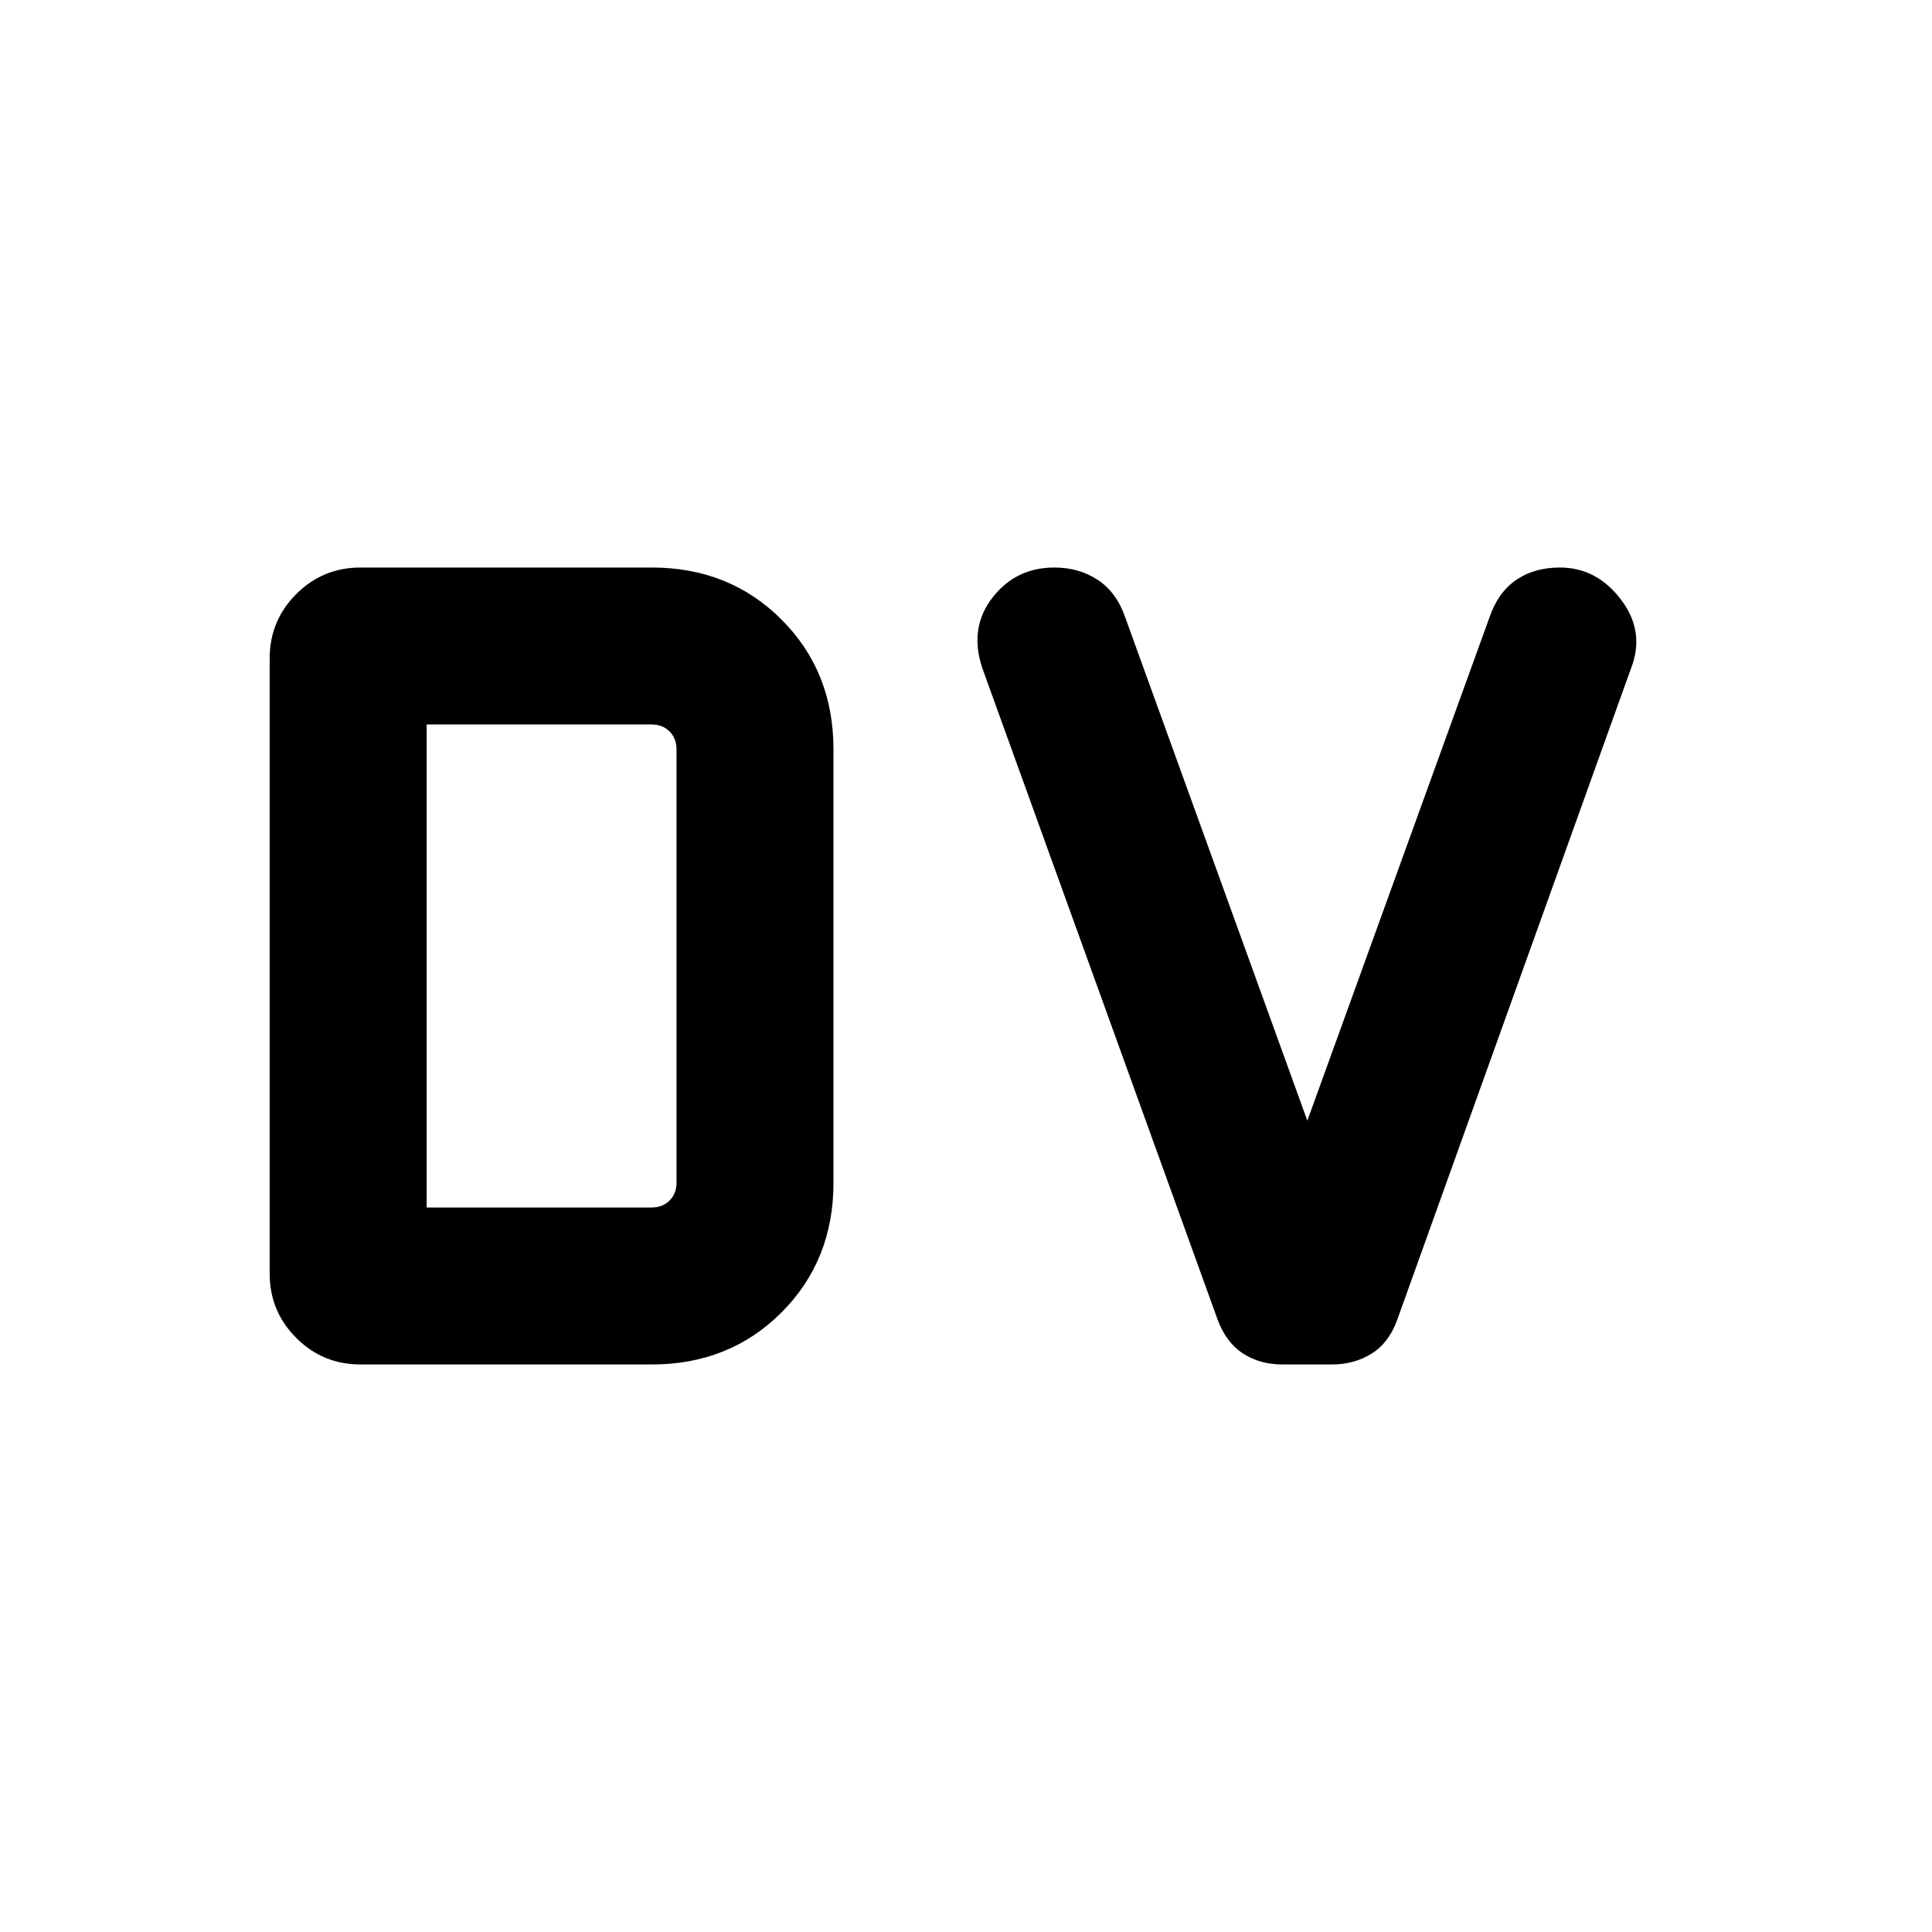 <svg xmlns="http://www.w3.org/2000/svg" height="20" viewBox="0 -960 960 960" width="20"><path d="M212-360h111.85q5.38 0 8.84-3.46 3.47-3.46 3.47-8.85v-215.38q0-5.39-3.47-8.85-3.46-3.46-8.84-3.46H212v240Zm-32.84 78q-18.77 0-31.96-13.2-13.2-13.19-13.2-31.95v-305.7q0-18.76 13.2-31.95 13.19-13.2 31.96-13.2h144.69q38.62 0 64.46 25.84 25.84 25.84 25.84 64.47v215.38q0 38.63-25.84 64.47Q362.47-282 323.85-282H179.16Zm458.2 0q-11.36 0-19.74-5.46-8.39-5.46-12.62-16.89L488-628.31q-6.46-19.77 5.15-34.73Q504.77-678 523.89-678q12.19 0 21.49 6.08 9.31 6.07 13.63 18.38l90.6 250.39 90.61-250.39q4.32-12.31 13.28-18.38 8.96-6.08 21.65-6.08 18.31 0 30.43 16.1 12.11 16.11 4.65 34.59L694.19-303.97q-4.19 11.43-12.83 16.7-8.63 5.27-19.44 5.27h-24.56Z"/></svg>